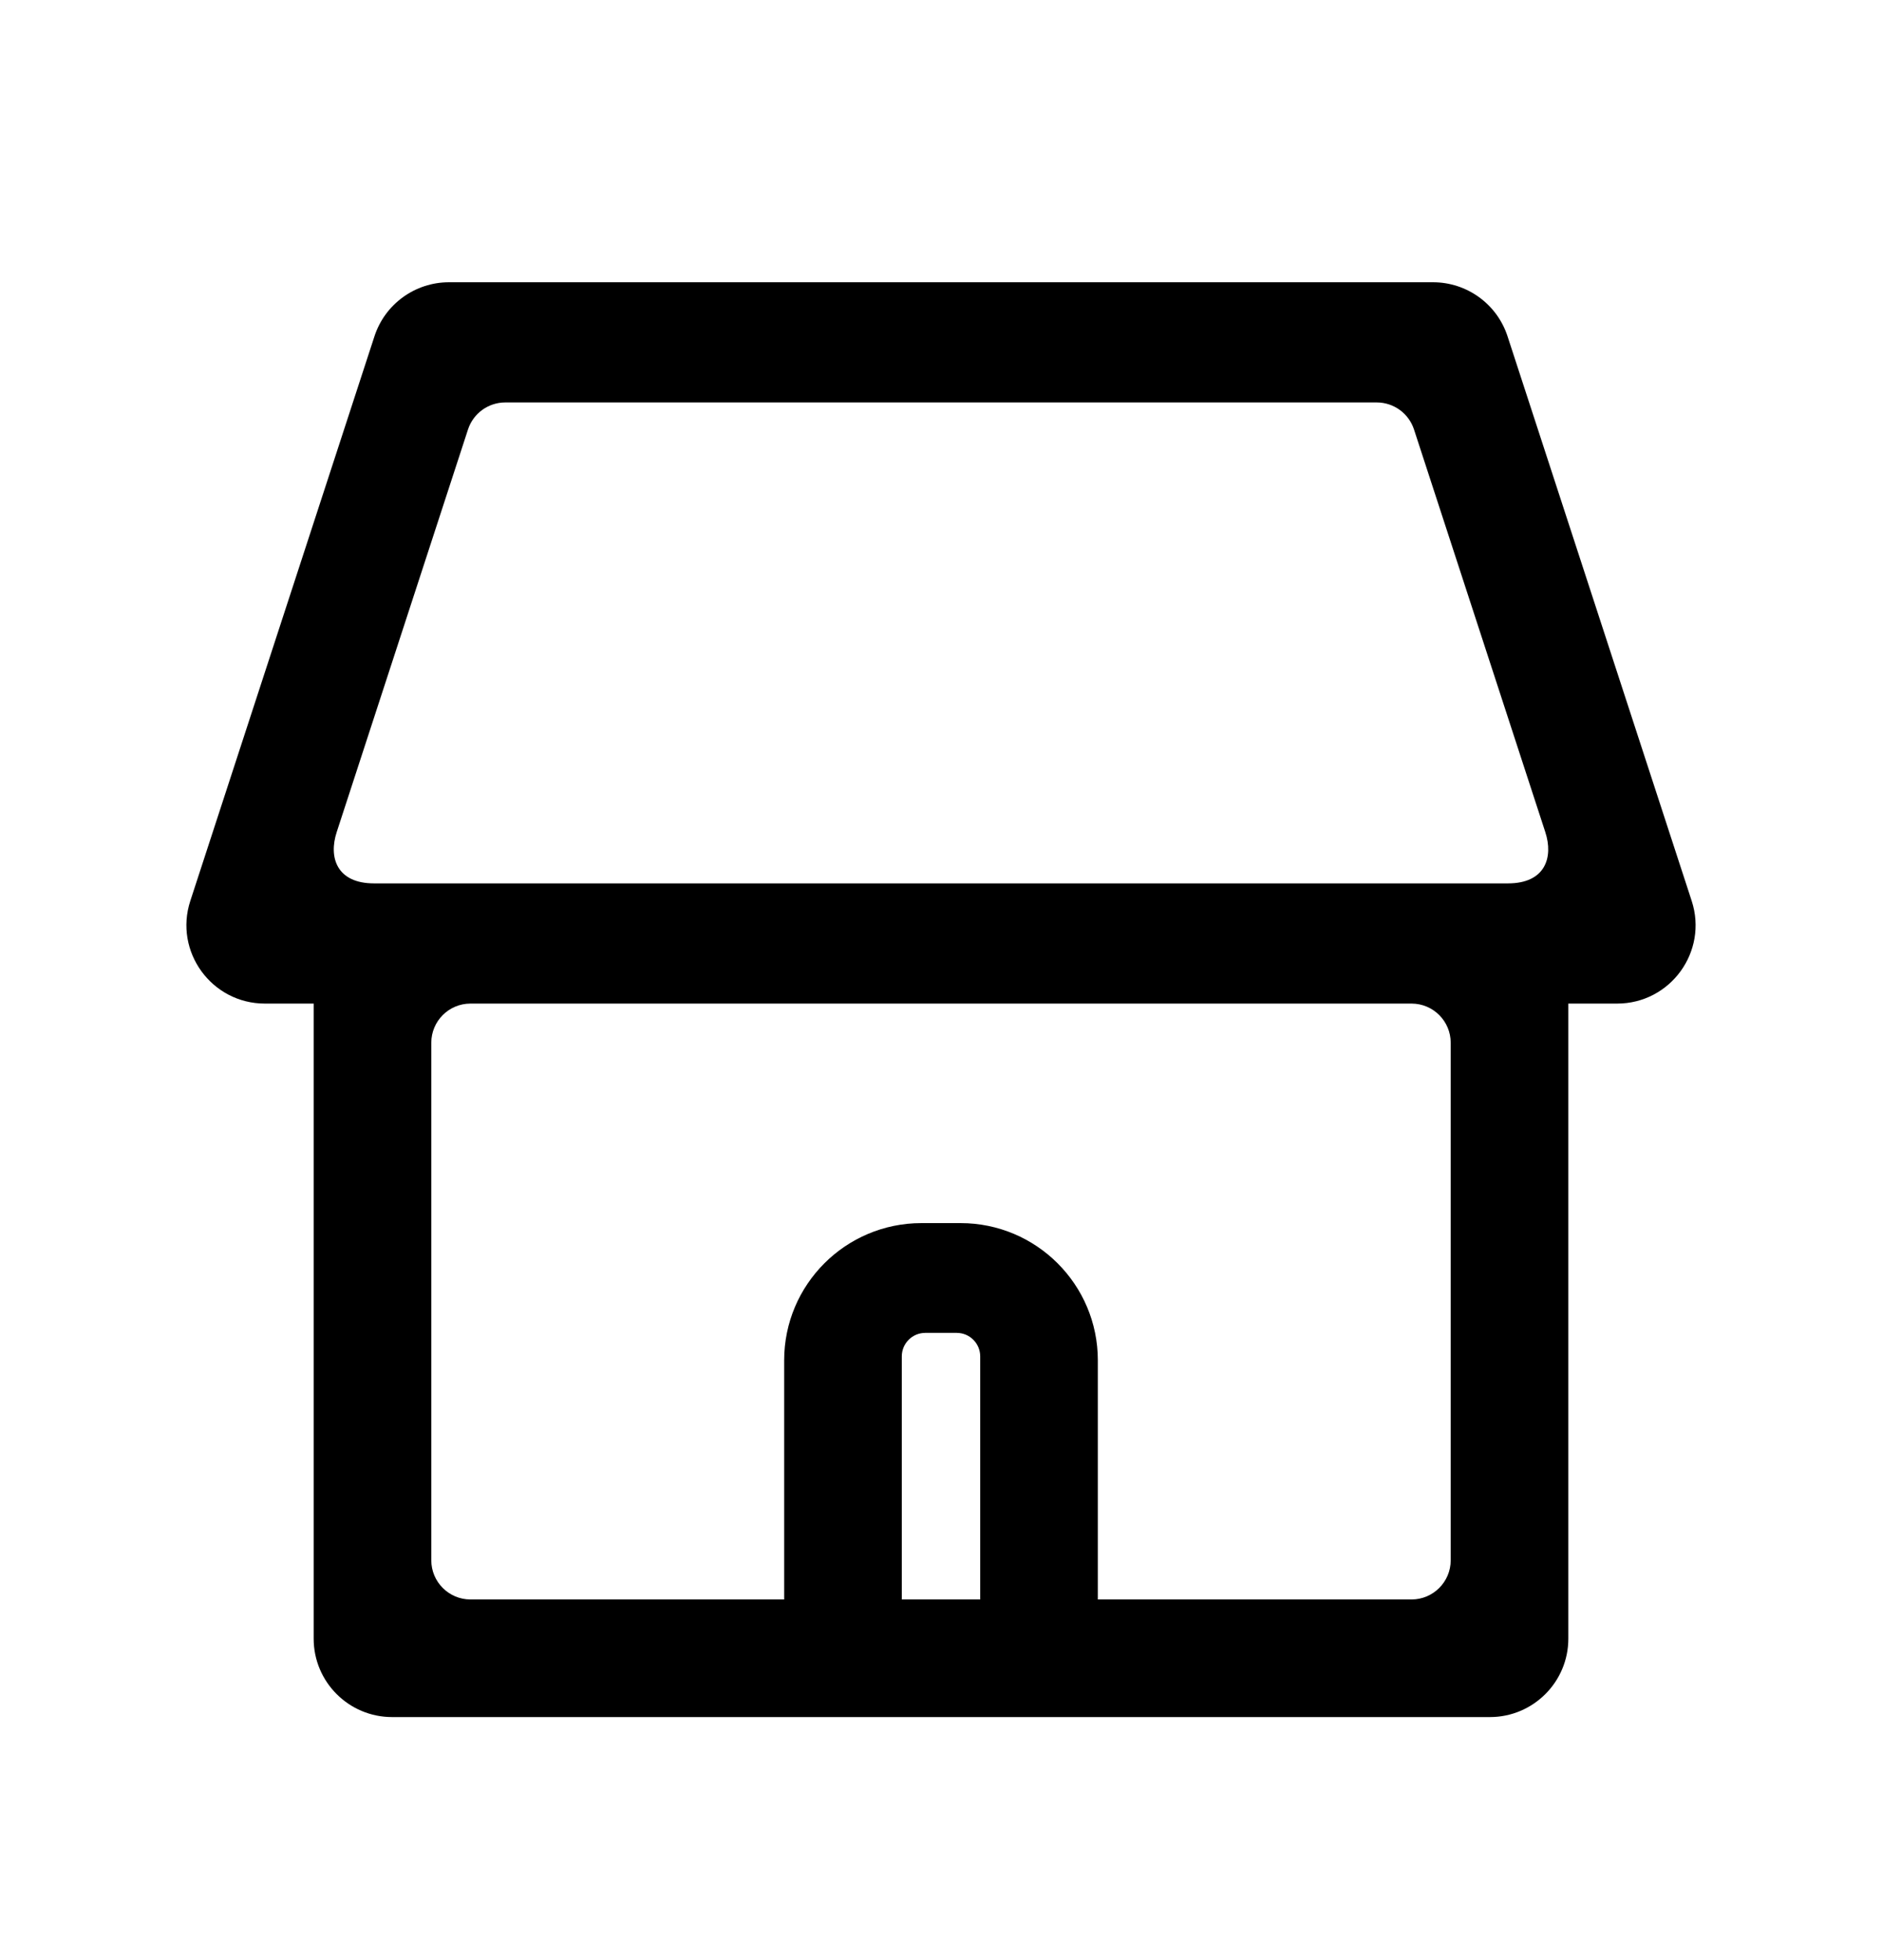 <svg width="24" height="25" viewBox="0 0 24 25" fill="none" xmlns="http://www.w3.org/2000/svg">
<path fill-rule="evenodd" clip-rule="evenodd" d="M17.557 5.133C17.774 5.133 17.965 5.273 18.032 5.478L19.706 10.612C19.812 10.935 19.706 11.267 19.231 11.267H4.769C4.294 11.267 4.188 10.935 4.294 10.612L5.968 5.478C6.035 5.273 6.226 5.133 6.443 5.133H17.557ZM5.726 3.6C5.293 3.6 4.909 3.878 4.775 4.29L2.427 11.49C2.216 12.136 2.698 12.8 3.378 12.8H4V20.9C4 21.452 4.448 21.9 5 21.9H19C19.552 21.9 20 21.452 20 20.9V12.8H20.622C21.302 12.8 21.784 12.136 21.573 11.49L19.225 4.29C19.091 3.878 18.707 3.6 18.274 3.6H5.726ZM5.998 12.8H18.002C18.277 12.801 18.5 13.024 18.5 13.3V19.9C18.5 20.176 18.276 20.4 18 20.4H14V17.35C14 16.384 13.216 15.6 12.25 15.6H11.75C10.784 15.6 10 16.384 10 17.35V20.4H6C5.724 20.4 5.5 20.176 5.5 19.9V13.3C5.5 13.024 5.723 12.801 5.998 12.8ZM12.5 20.1L12.5 20.4H11.5L11.5 20.1V17.35L11.5 17.3C11.5 17.134 11.634 17 11.8 17H12.2C12.366 17 12.5 17.134 12.5 17.3V17.349C12.5 17.349 12.5 17.35 12.5 17.35V20.1Z" fill="black"/>
</svg>
